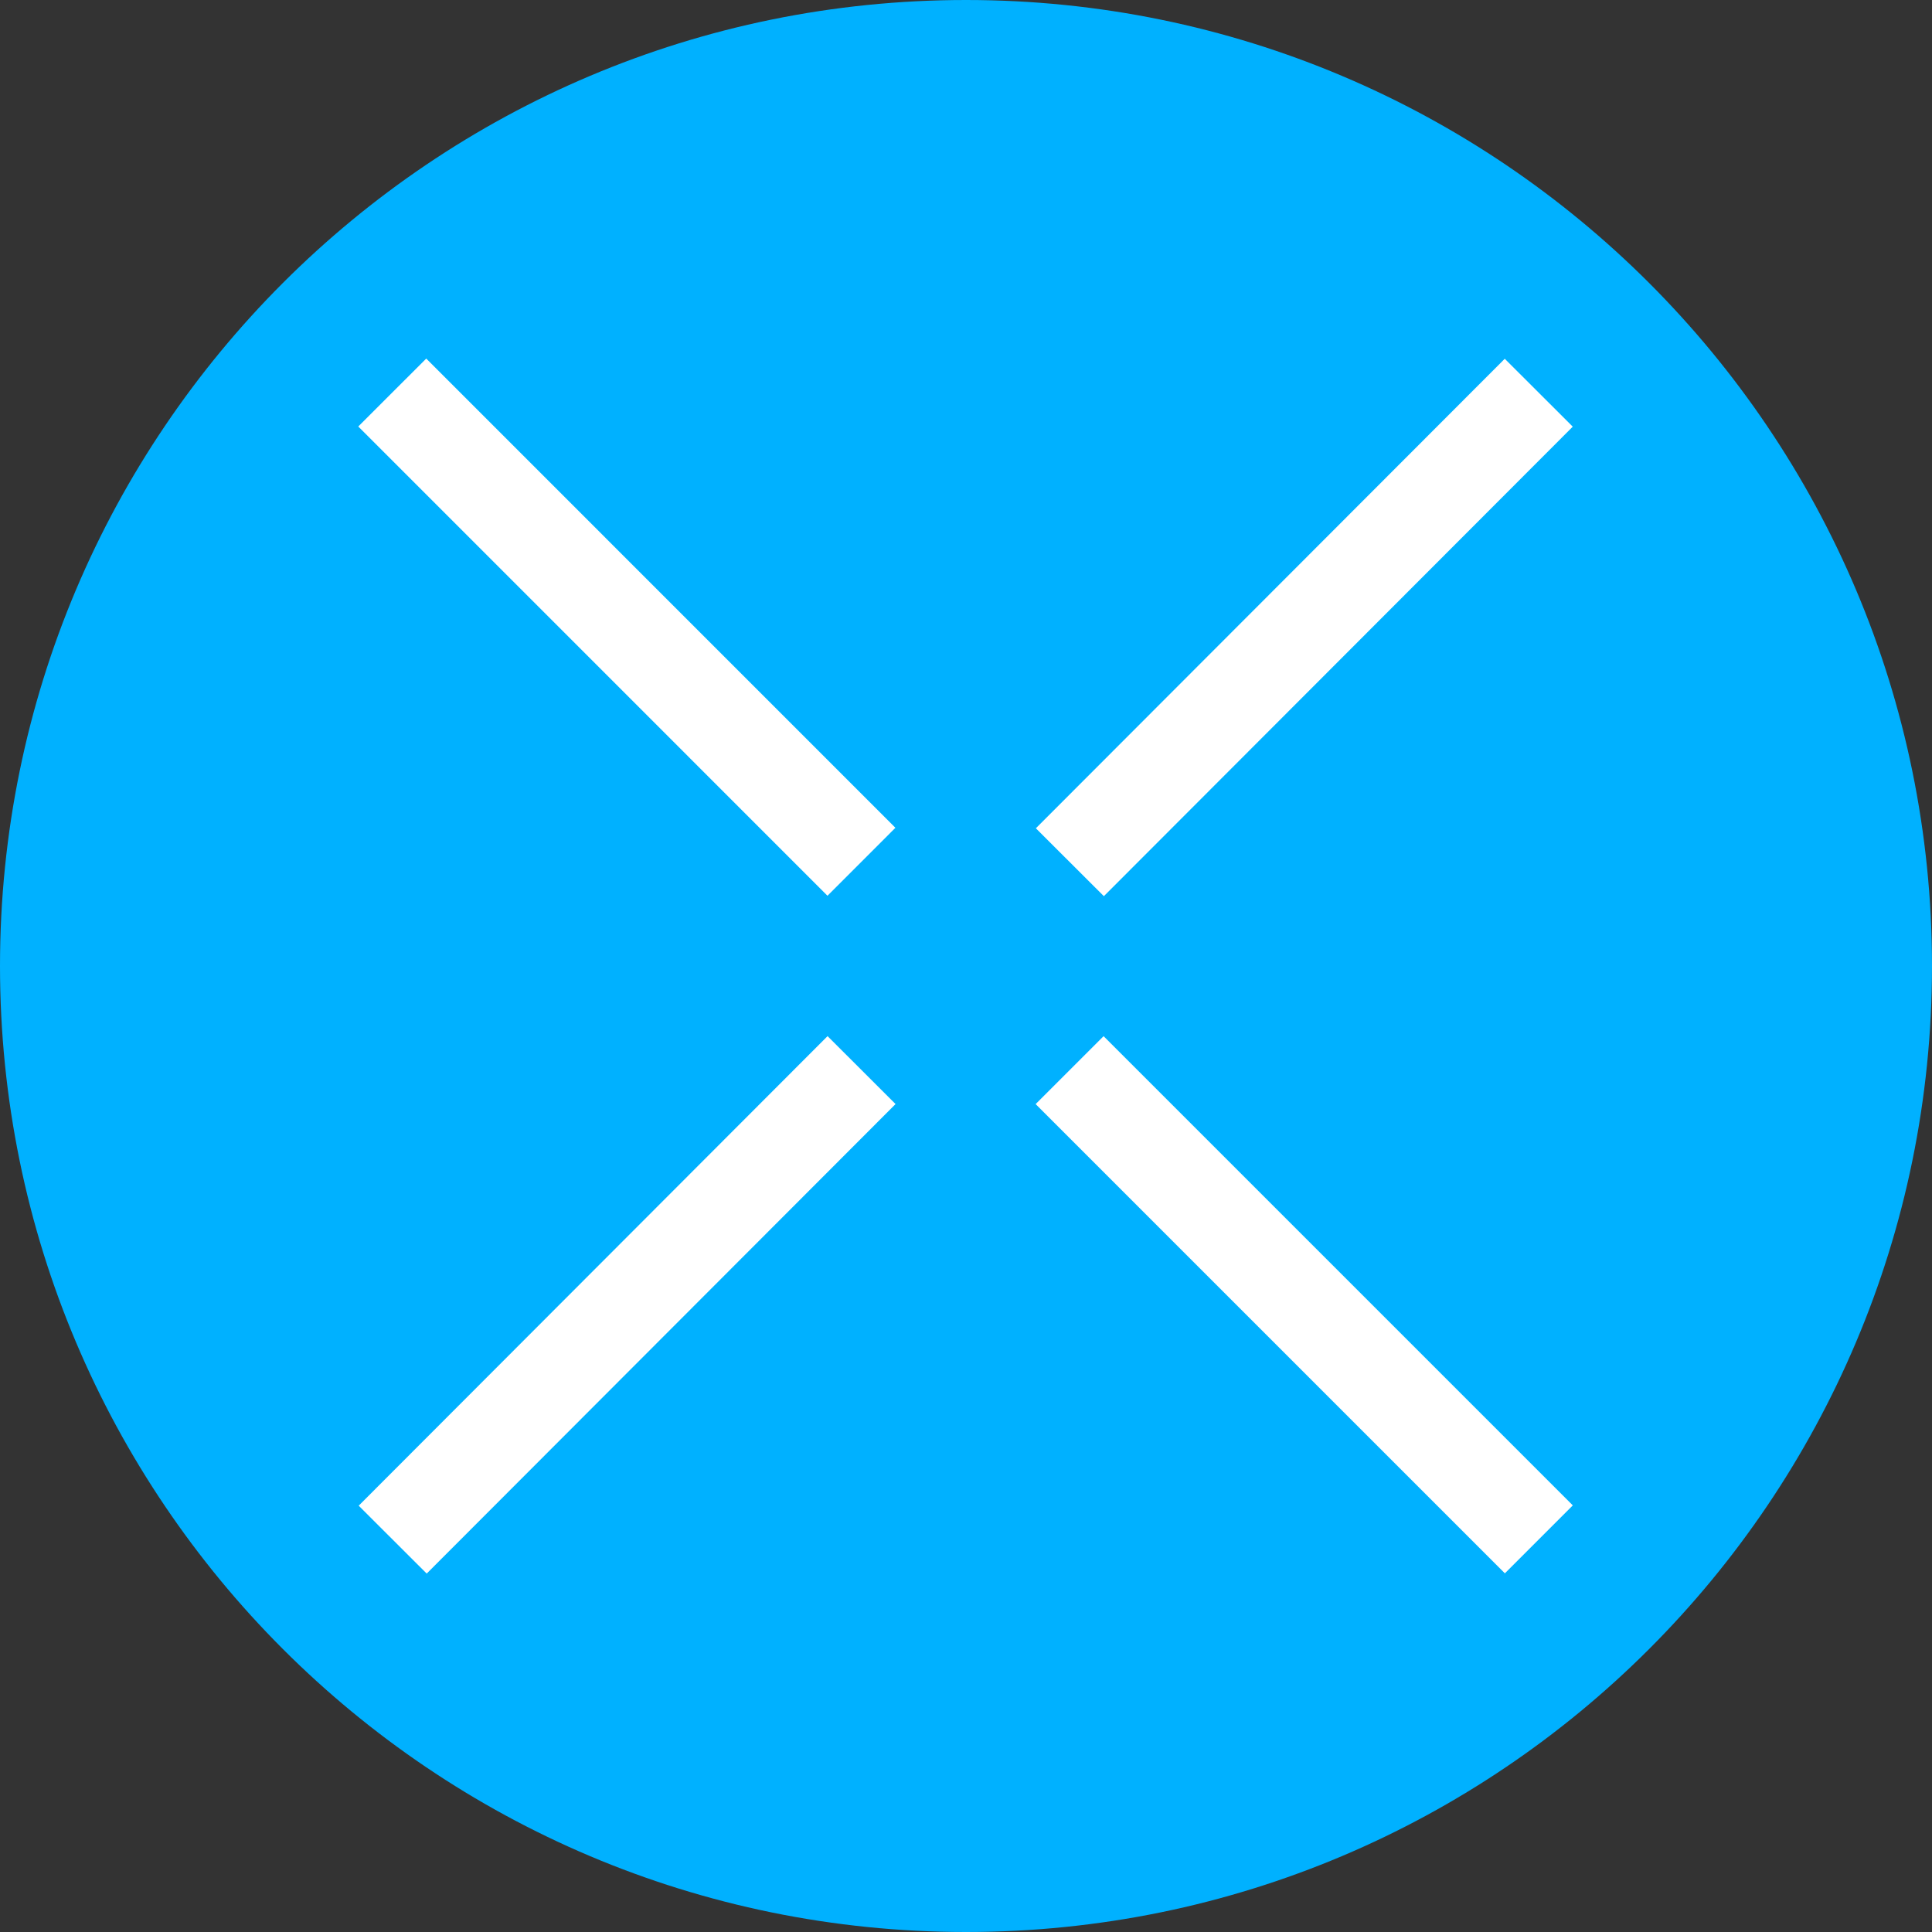 <svg width="50" height="50" viewBox="0 0 50 50" fill="none" xmlns="http://www.w3.org/2000/svg">
<rect x="0" y="0" width="50" height="50" fill="#333333" stroke="none"/>
<g clip-path="url(#clip0_975_5743)">
<path d="M25 0C38.808 0 50 11.192 50 25C50 38.808 38.808 50 25 50C11.192 50 0 38.808 0 25C0 11.192 11.192 0 25 0Z" fill="#00B1FF"/>
<path d="M28.561 26.816L26.802 28.574L38.946 40.718L40.704 38.959L28.561 26.816ZM11.031 9.28L9.272 11.038L21.415 23.182L23.173 21.423L11.031 9.28ZM38.943 9.285L26.808 21.436L28.568 23.193L40.703 11.042L38.943 9.285ZM21.417 26.815L9.283 38.967L11.043 40.724L23.177 28.573L21.417 26.815Z" fill="white"/>
</g>
<defs>
<clipPath id="clip0_975_5743">
<rect width="50" height="50" fill="white"/>
</clipPath>
</defs>
</svg>
